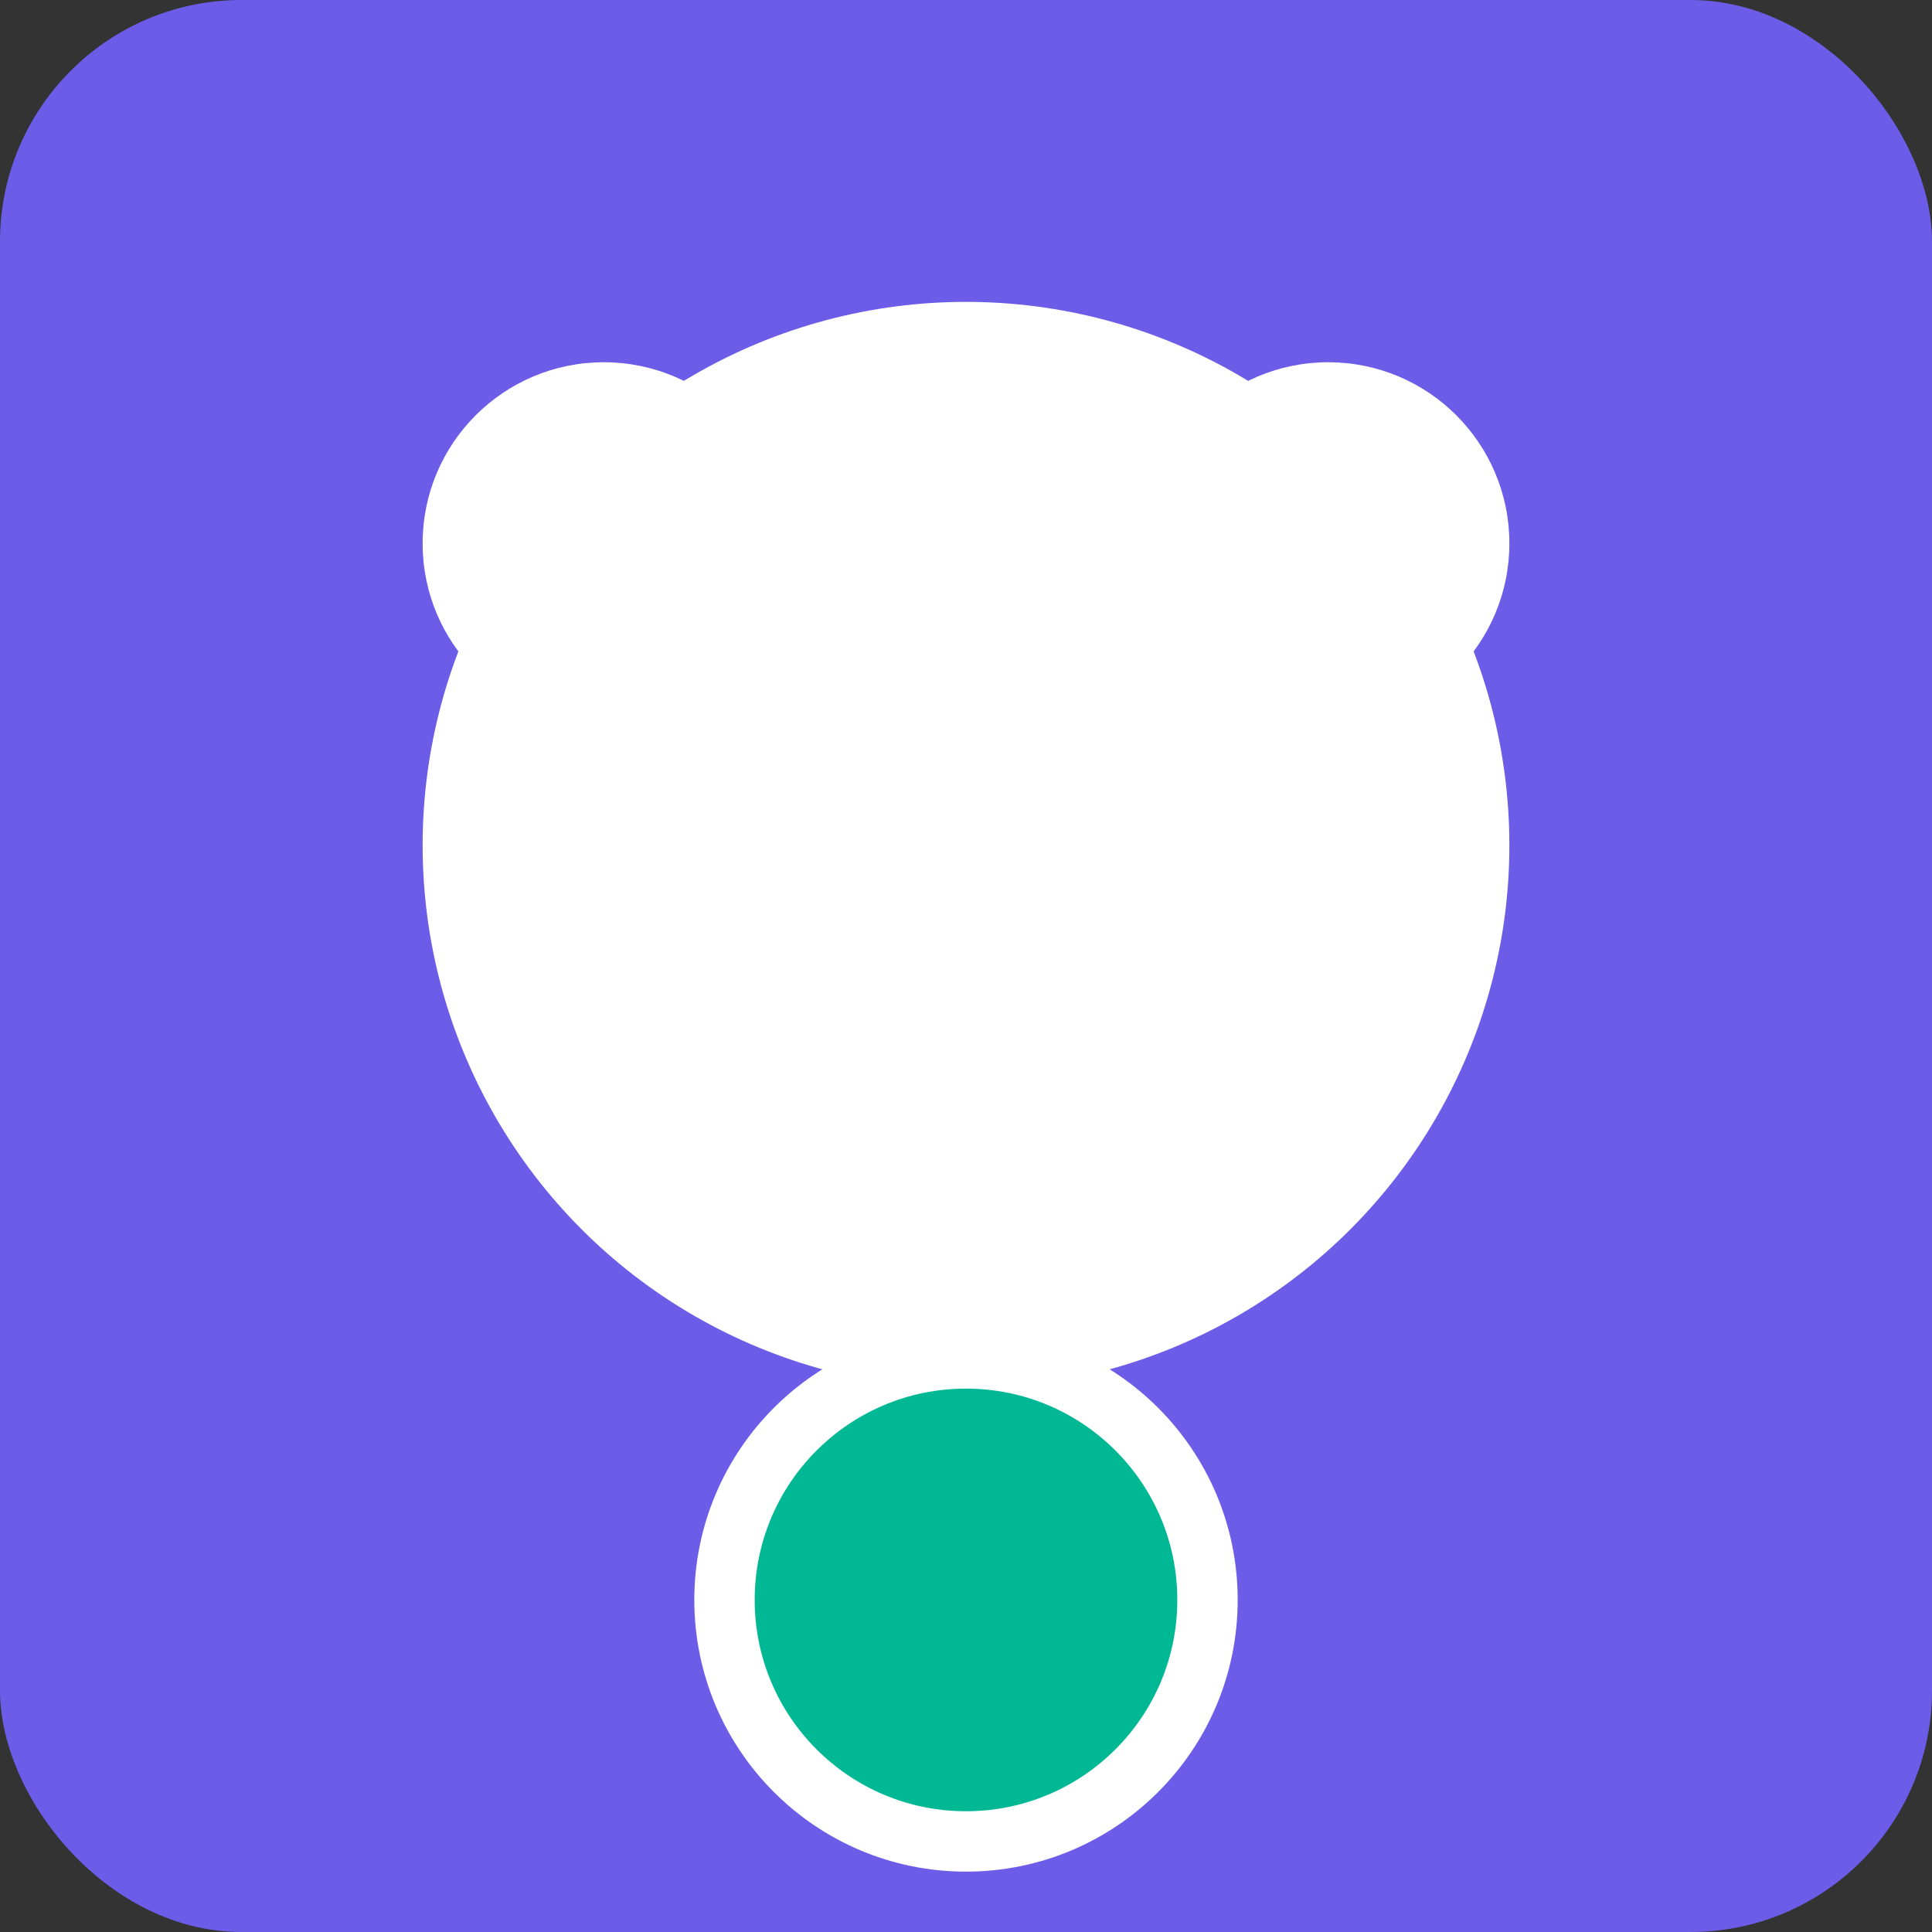 <svg xmlns="http://www.w3.org/2000/svg" viewBox="0 0 64 64">
  <rect x="0" y="0" width="64" height="64" fill="#333333" stroke="none"/>
  <!-- Background -->
  <rect width="64" height="64" fill="#6c5ce7" rx="8" ry="8"/>
  
  <!-- GitHub-like cat silhouette -->
  <circle cx="32" cy="28" r="18" fill="white"/>
  <circle cx="20" cy="18" r="6" fill="white"/>
  <circle cx="44" cy="18" r="6" fill="white"/>
  
  <!-- Status indicator -->
  <circle cx="32" cy="53" r="8" fill="#00b894"/>
  <circle cx="32" cy="53" r="8" fill="none" stroke="white" stroke-width="2"/>
</svg>